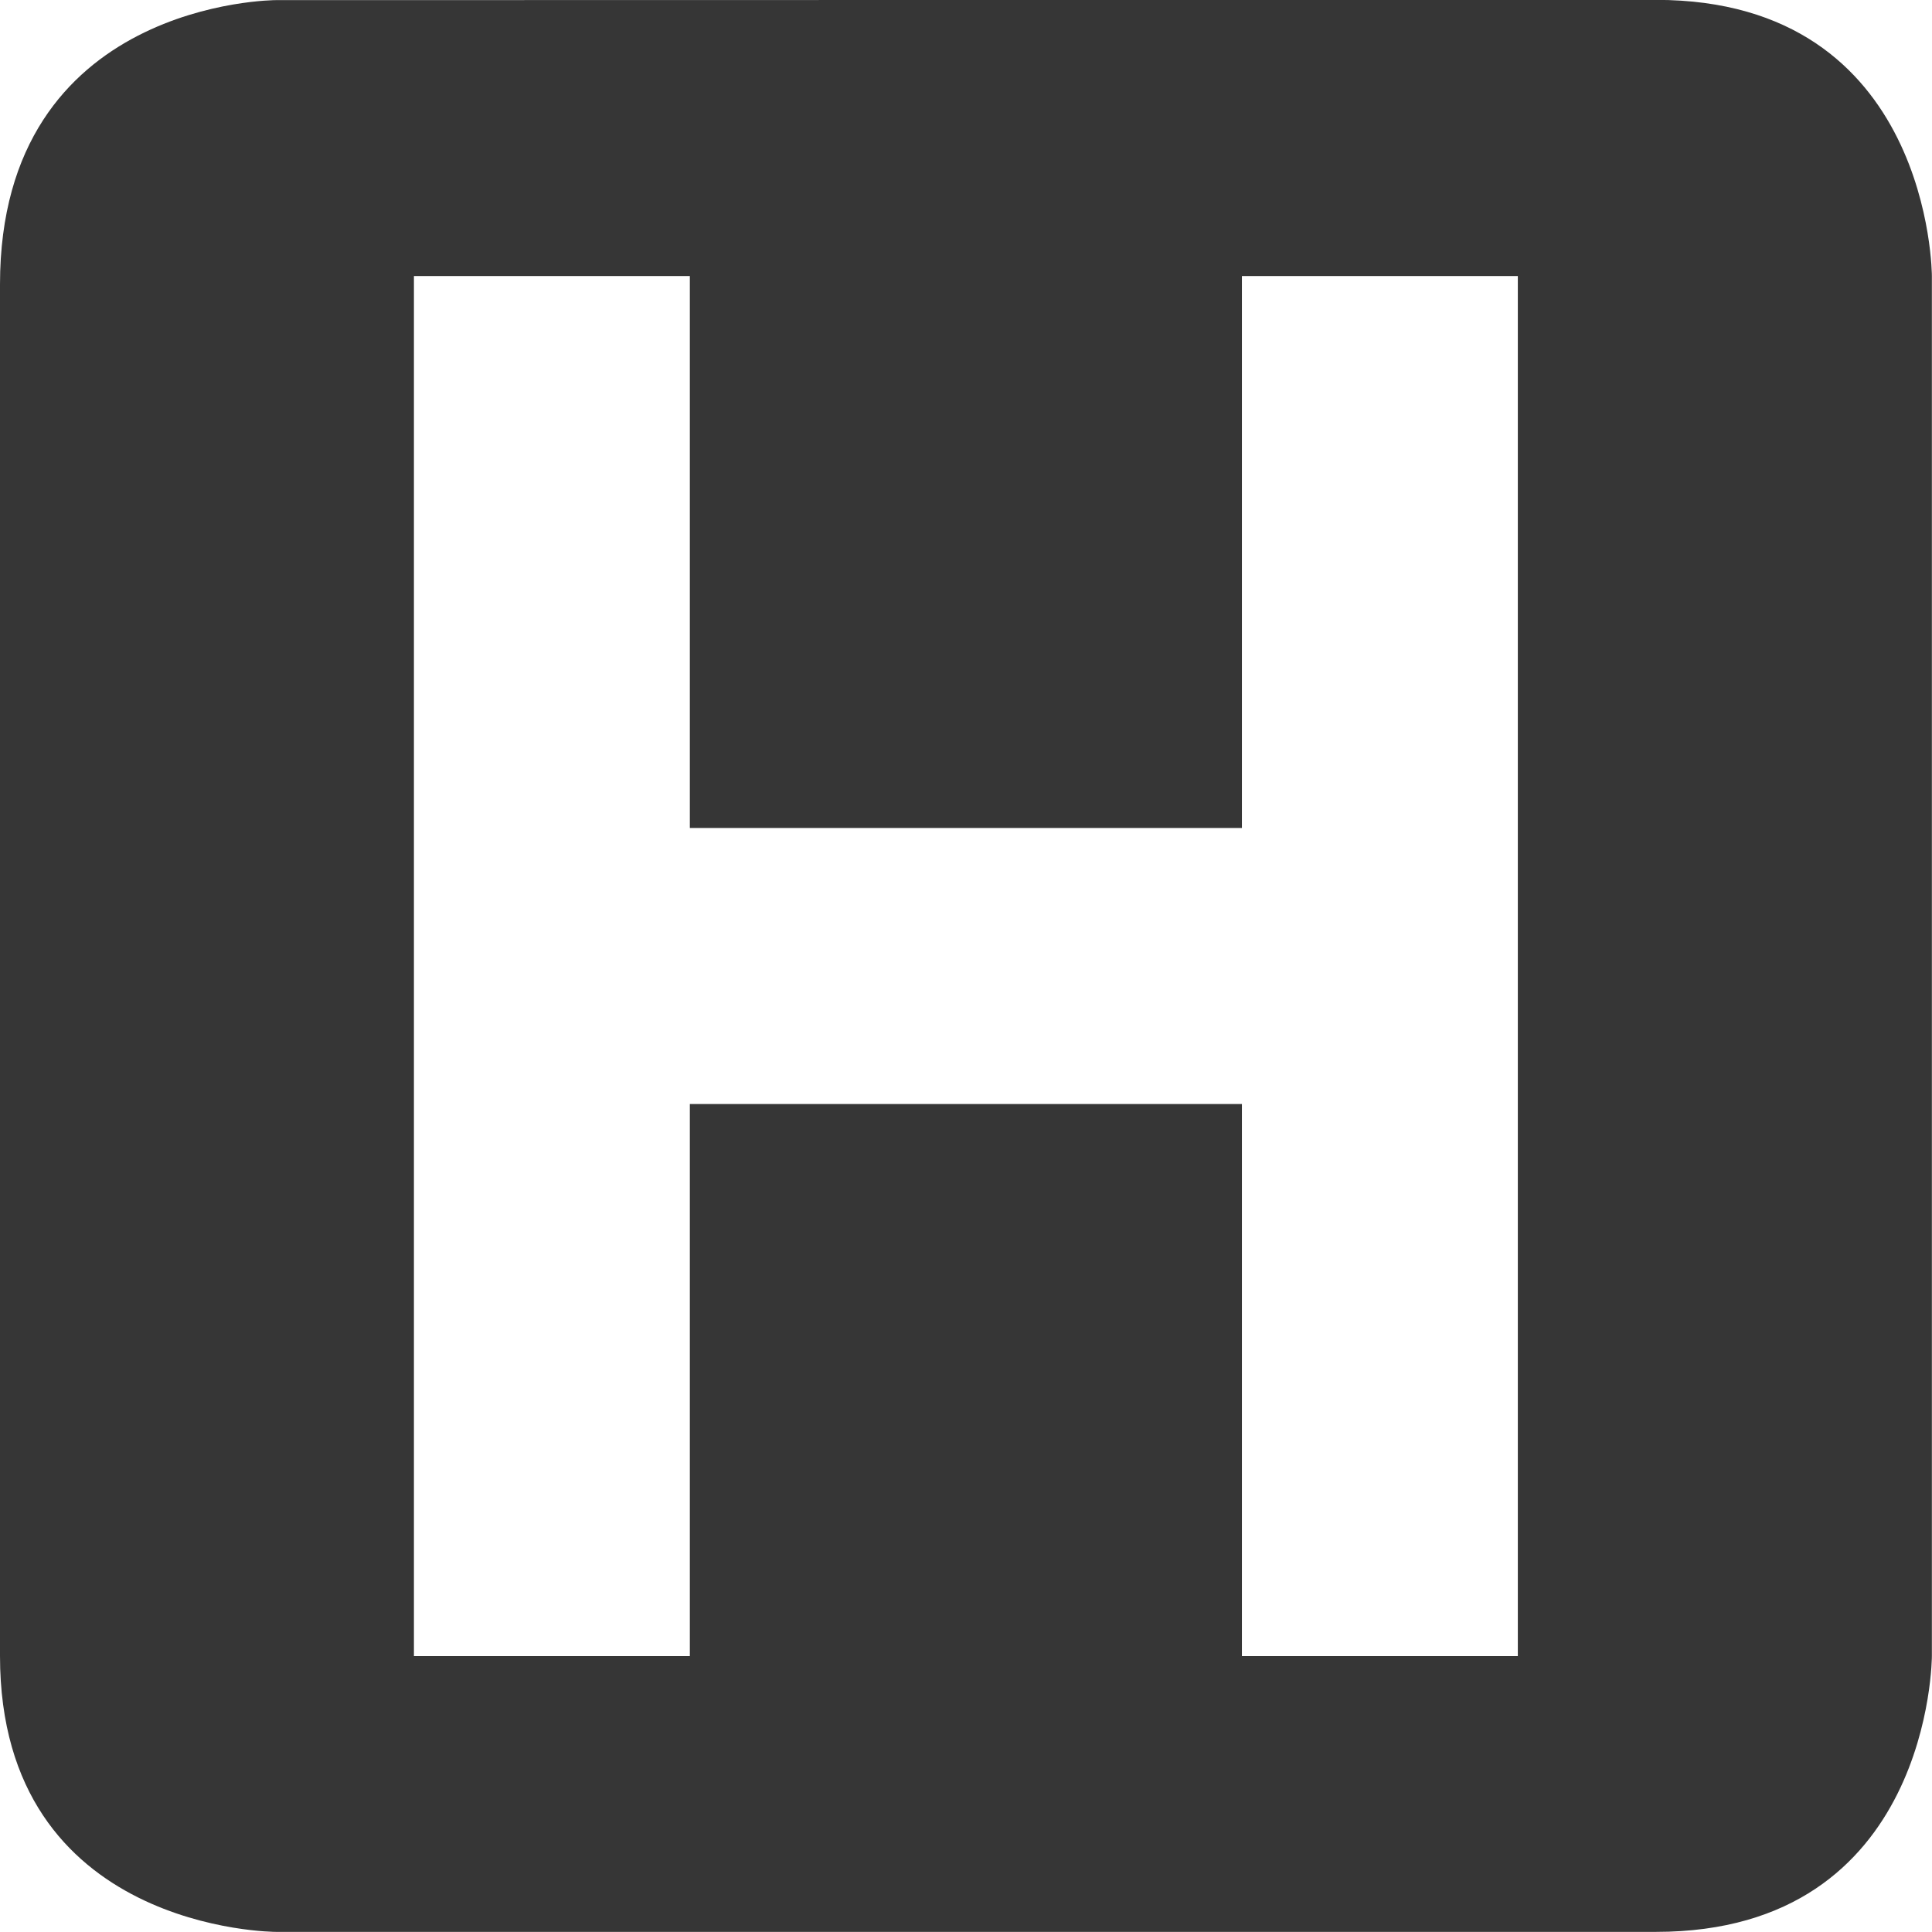 <?xml version="1.0" encoding="UTF-8"?>
<svg version="1.1" viewBox="0 0 16 16" xmlns="http://www.w3.org/2000/svg">
 <path d="m2.285 0.001s-2.285 0-2.285 2.355v11.358c0 2.285 2.285 2.285 2.285 2.285h11.429c2.285 0 2.285-2.285 2.285-2.285v-11.428s0-2.287-2.285-2.287zm3.428 2.285v4.571h4.572v-4.571h2.285v11.429h-2.285v-4.572h-4.572v4.572h-2.285v-11.429z" color="#363636" fill="#363636" stroke-width="1.333"/>
</svg>
